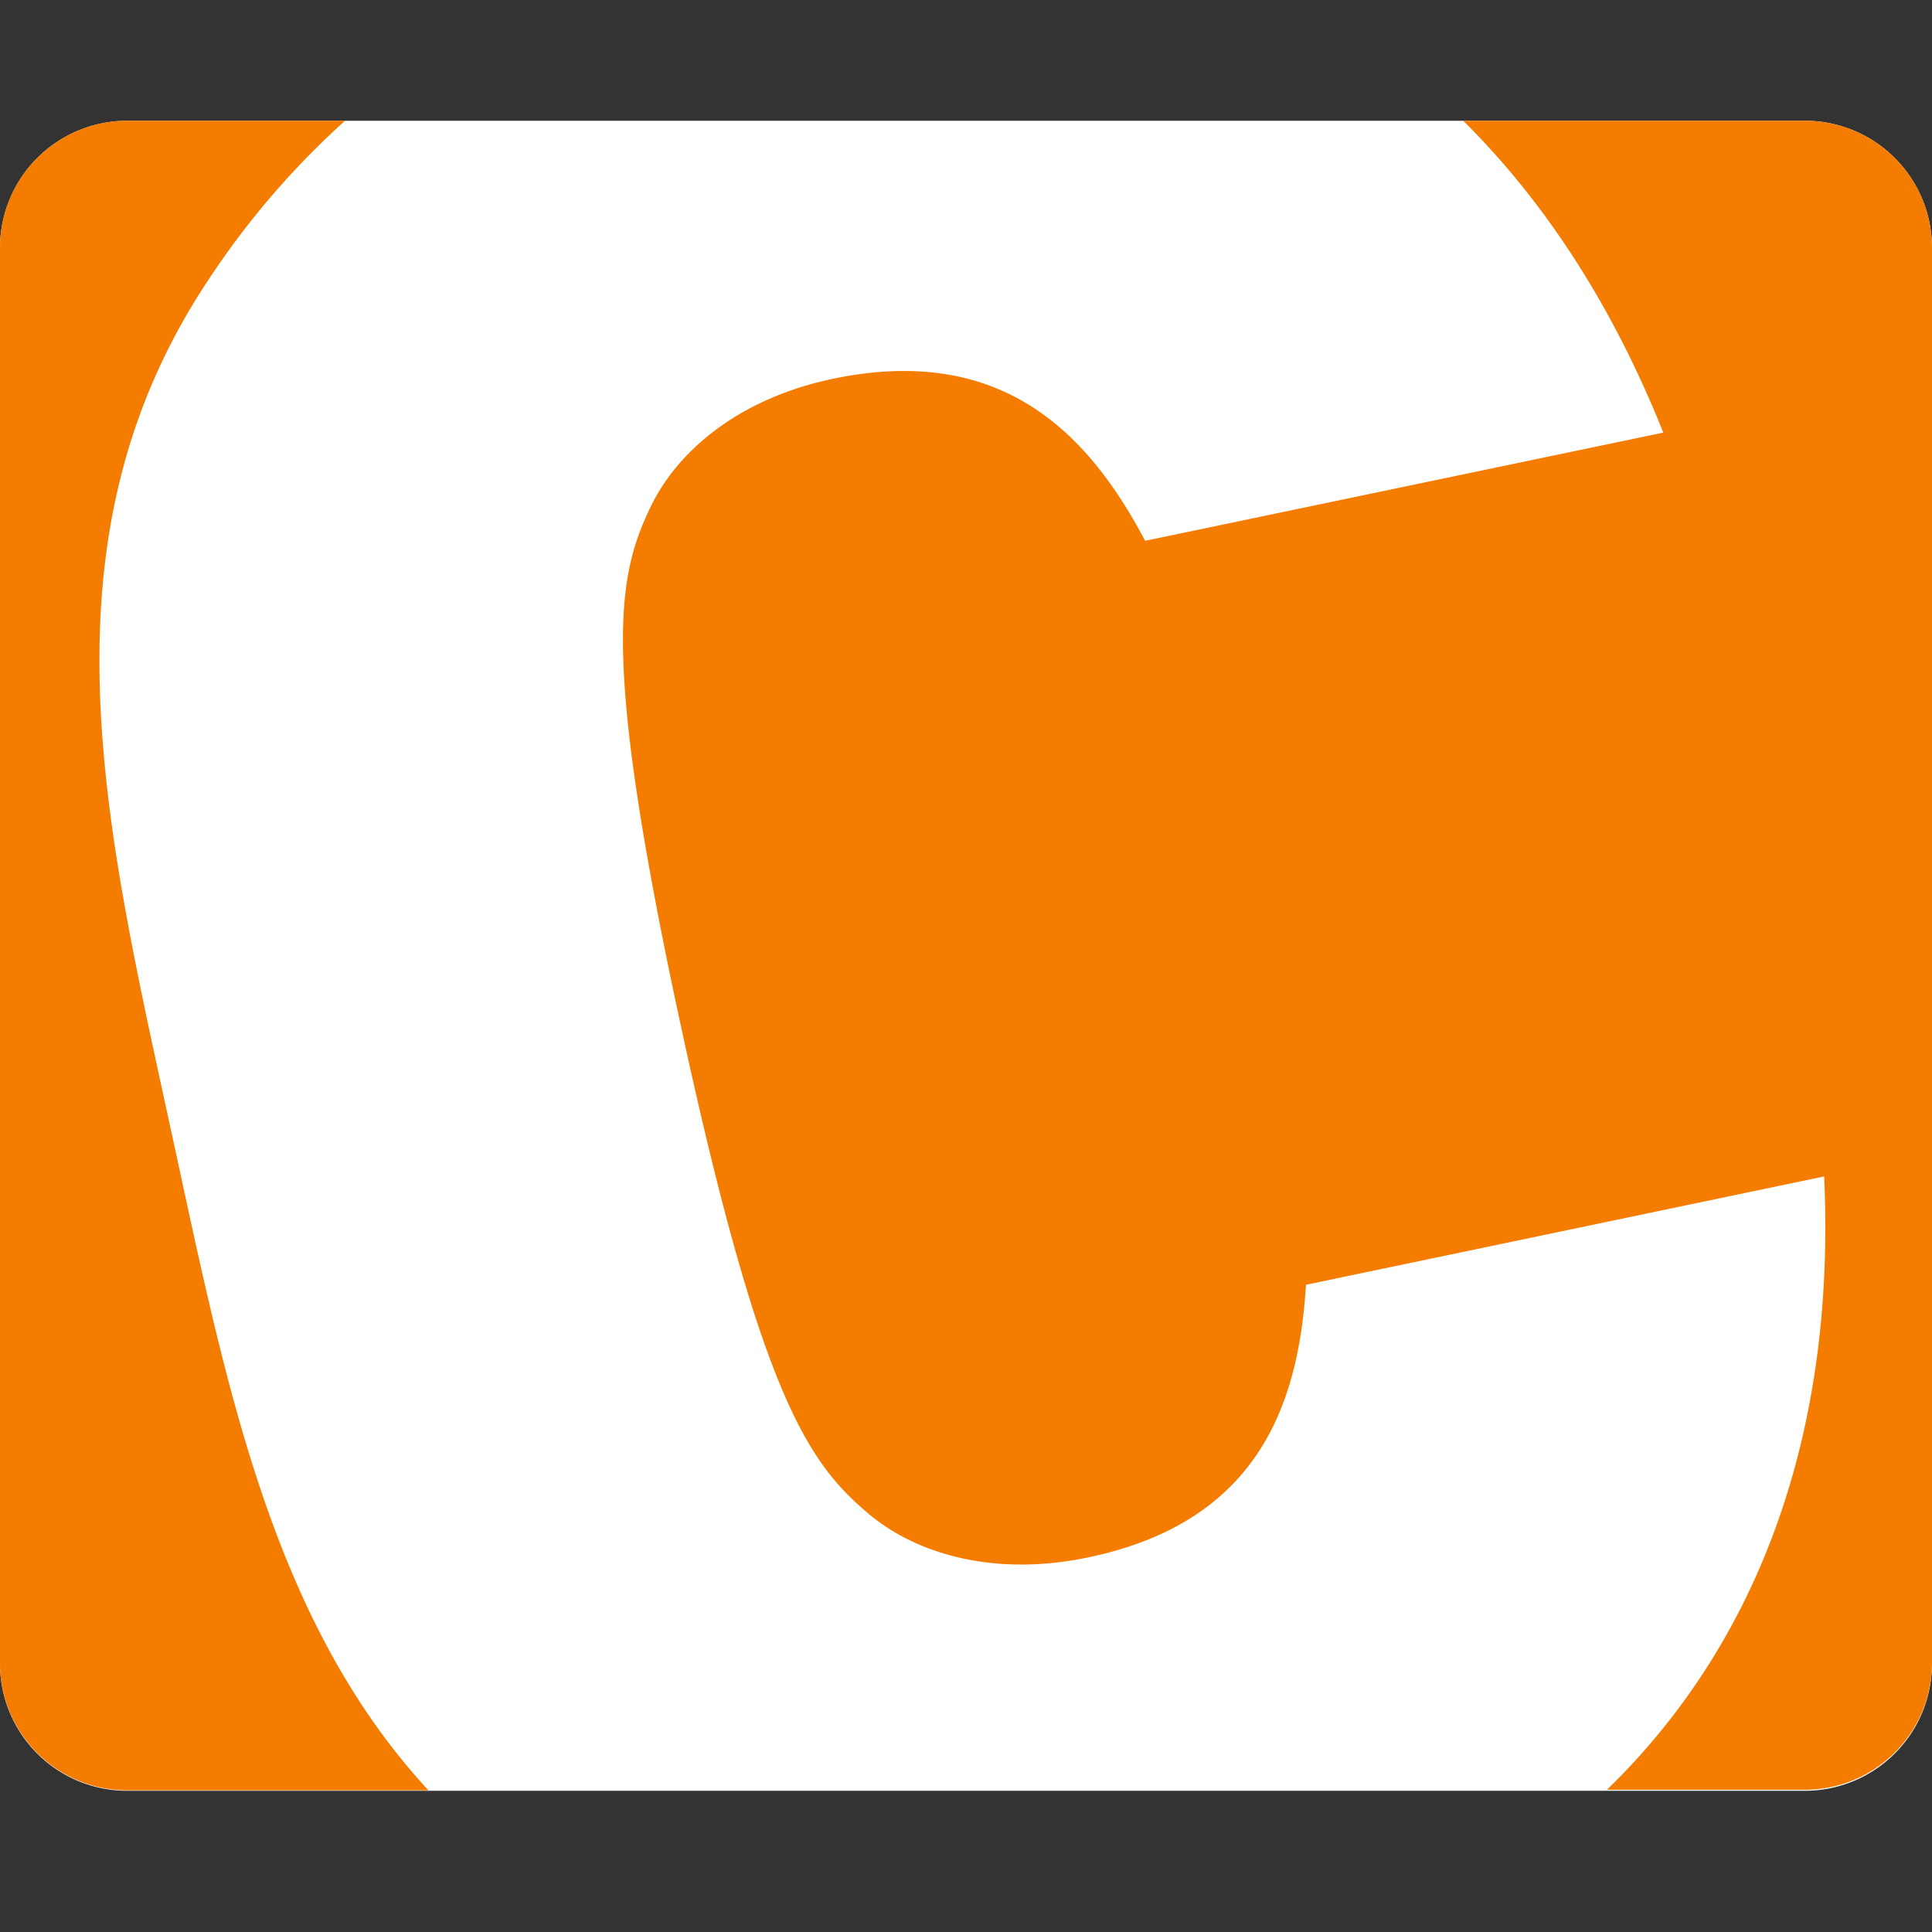 <svg width="24" height="24" xmlns="http://www.w3.org/2000/svg"><rect width="100%" height="100%" fill="#333333" stroke="none"/><path fill="#fff" d="M1.587 1.5A1.58 1.58 0 000 3.068v17.61a1.579 1.579 0 001.587 1.568h20.824A1.58 1.58 0 0024 20.685V3.068A1.579 1.579 0 0022.411 1.5z"/><path fill="#f47c00" d="M2.133 14.08c.672 3.094 1.23 6.04 3.189 8.16H1.587A1.58 1.58 0 010 20.678V3.068A1.579 1.579 0 011.587 1.5h2.699a10.242 10.242 0 00-1.718 2.008c-2.135 3.238-1.258 6.77-.435 10.573zM22.41 1.5h-4.234c1.002.992 1.848 2.277 2.486 3.874l-6.437 1.344c-.706-1.337-1.778-2.45-3.876-2.013-1.157.242-1.925.884-2.265 1.588-.418.867-.623 1.84.376 6.46 1 4.62 1.589 5.425 2.328 6.05.6.506 1.57.786 2.727.544 2.1-.437 2.617-1.883 2.708-3.387l6.437-1.346c.152 3.296-.878 5.852-2.698 7.619h2.448A1.58 1.58 0 0024 20.672V3.068A1.579 1.579 0 0022.411 1.5z"/></svg>